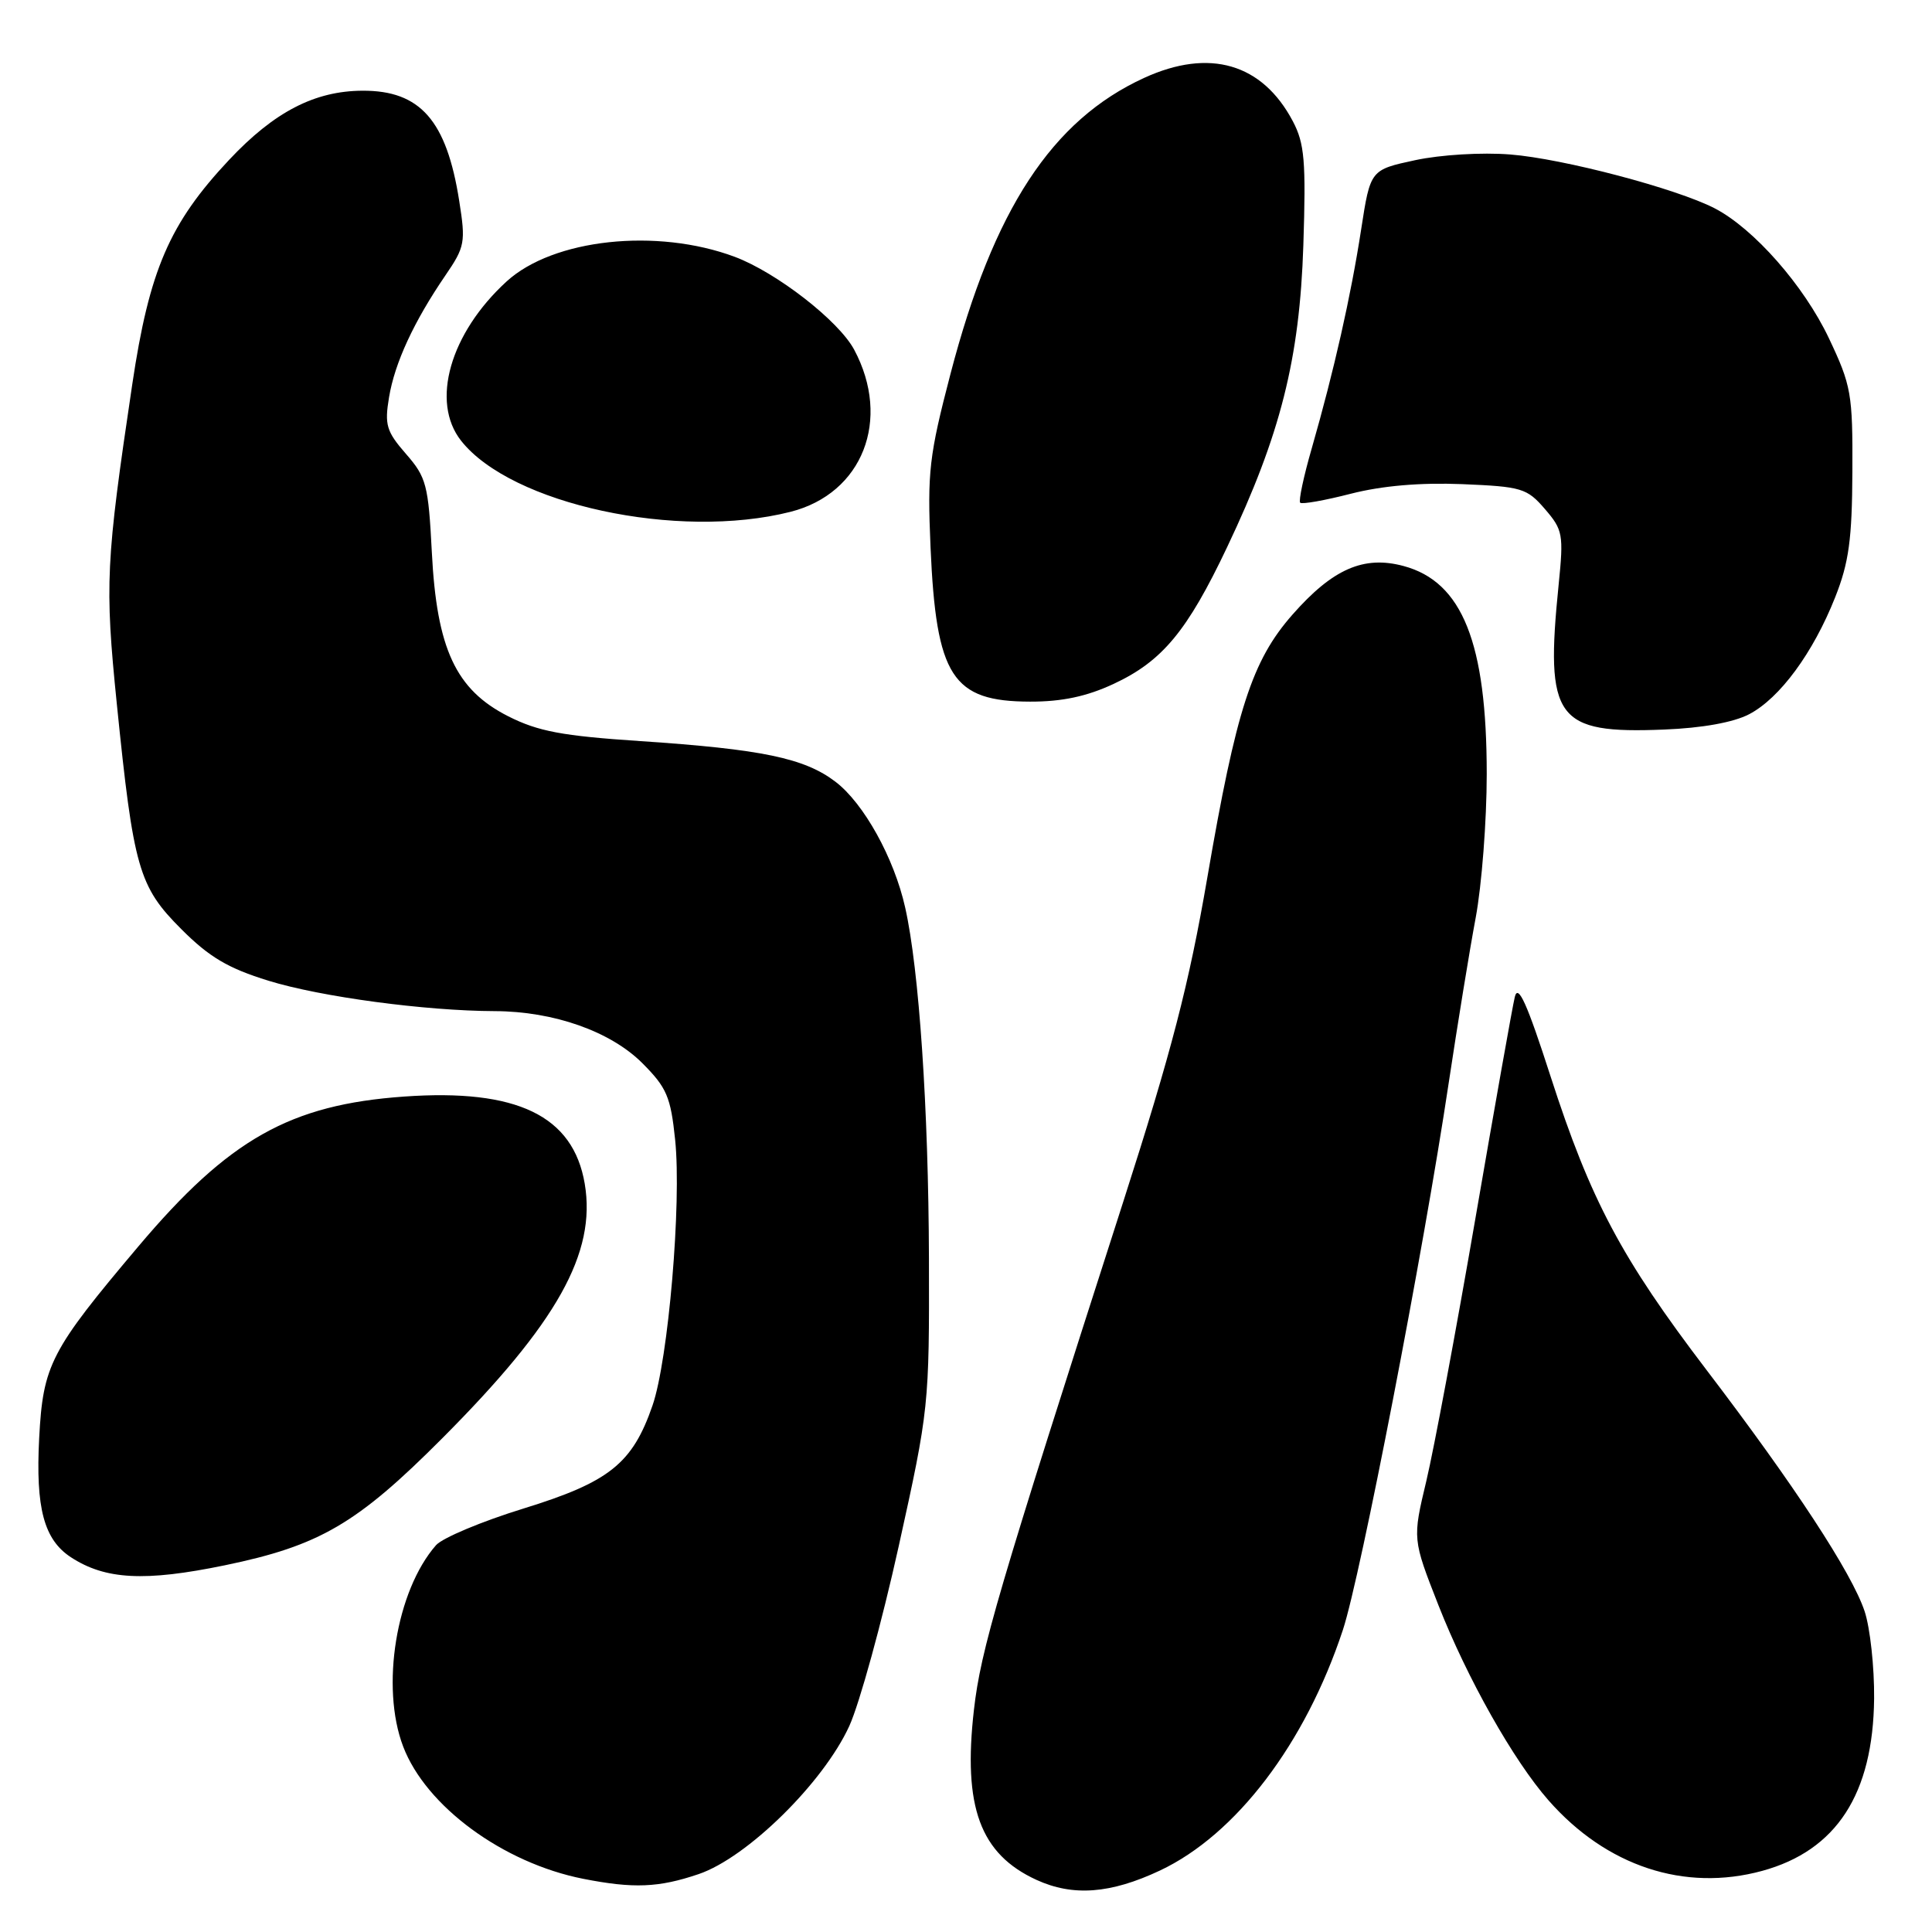 <?xml version="1.0" encoding="UTF-8" standalone="no"?>
<!DOCTYPE svg PUBLIC "-//W3C//DTD SVG 1.1//EN" "http://www.w3.org/Graphics/SVG/1.1/DTD/svg11.dtd" >
<svg xmlns="http://www.w3.org/2000/svg" xmlns:xlink="http://www.w3.org/1999/xlink" version="1.1" viewBox="0 0 256 256">
 <g >
 <path fill="currentColor"
d=" M 153.71 247.85 C 163.80 243.09 172.97 231.02 177.94 215.97 C 180.28 208.88 188.64 165.70 191.96 143.50 C 193.12 135.80 194.72 125.96 195.53 121.64 C 196.34 117.32 197.00 108.74 197.00 102.57 C 197.00 85.18 193.77 77.09 185.98 75.00 C 180.71 73.58 176.60 75.37 171.26 81.44 C 165.90 87.53 163.80 94.02 159.97 116.32 C 157.53 130.49 155.25 139.28 148.81 159.32 C 132.15 211.13 129.96 218.59 129.05 226.57 C 127.58 239.44 129.87 245.66 137.33 249.09 C 142.17 251.31 147.15 250.94 153.71 247.85 Z  M 92.57 248.33 C 99.00 246.15 109.08 236.24 112.53 228.72 C 113.89 225.74 116.84 215.02 119.08 204.90 C 123.10 186.72 123.14 186.26 123.09 166.73 C 123.03 146.90 121.79 128.47 119.94 120.25 C 118.48 113.70 114.46 106.45 110.71 103.59 C 106.59 100.45 100.98 99.28 84.84 98.20 C 74.46 97.51 71.30 96.91 67.34 94.91 C 60.39 91.39 57.87 85.97 57.22 73.17 C 56.76 64.25 56.50 63.24 53.79 60.14 C 51.20 57.17 50.94 56.29 51.55 52.64 C 52.31 48.06 54.85 42.59 59.02 36.49 C 61.60 32.72 61.72 32.11 60.85 26.63 C 59.18 15.97 55.69 11.98 48.03 12.02 C 41.69 12.05 36.34 14.82 30.37 21.17 C 22.45 29.60 19.78 35.78 17.52 50.96 C 14.01 74.52 13.87 77.38 15.48 93.28 C 17.69 115.07 18.38 117.47 24.02 123.11 C 27.72 126.82 30.22 128.30 35.57 129.95 C 42.50 132.09 56.35 133.95 65.57 133.98 C 73.38 134.01 80.90 136.66 85.12 140.88 C 88.35 144.12 88.87 145.33 89.46 151.03 C 90.33 159.42 88.56 180.16 86.46 186.24 C 83.80 193.94 80.73 196.38 69.36 199.89 C 63.84 201.59 58.63 203.78 57.78 204.74 C 52.49 210.77 50.41 223.54 53.42 231.42 C 56.44 239.35 66.66 246.85 77.27 248.95 C 83.93 250.26 87.27 250.13 92.57 248.33 Z  M 233.50 247.90 C 243.34 245.21 248.20 237.72 248.33 225.07 C 248.37 220.91 247.80 215.70 247.07 213.50 C 245.37 208.41 237.76 196.79 226.14 181.55 C 214.83 166.70 210.75 159.02 205.45 142.60 C 202.34 132.95 201.15 130.31 200.72 132.10 C 200.40 133.42 198.05 146.65 195.49 161.50 C 192.93 176.35 190.01 191.97 189.00 196.22 C 187.16 203.93 187.16 203.93 190.60 212.70 C 194.42 222.41 200.54 233.27 205.19 238.56 C 212.86 247.29 223.21 250.71 233.50 247.90 Z  M 29.79 207.41 C 42.32 204.82 47.29 201.93 58.58 190.60 C 73.83 175.31 79.03 166.03 77.48 156.85 C 75.95 147.84 68.51 144.24 53.55 145.30 C 38.44 146.37 30.34 150.93 18.34 165.15 C 6.68 178.96 5.70 180.85 5.19 190.57 C 4.71 199.82 5.82 204.00 9.39 206.34 C 13.95 209.32 19.18 209.60 29.79 207.41 Z  M 231.77 94.64 C 235.84 92.51 240.25 86.51 243.17 79.14 C 244.99 74.55 245.41 71.45 245.45 62.50 C 245.50 52.17 245.31 51.09 242.33 44.80 C 239.02 37.83 232.39 30.29 227.20 27.60 C 222.12 24.98 207.11 21.02 200.12 20.47 C 196.37 20.17 190.91 20.50 187.54 21.22 C 181.58 22.50 181.58 22.50 180.36 30.40 C 179.00 39.24 176.76 49.14 173.83 59.35 C 172.74 63.11 172.05 66.38 172.28 66.61 C 172.51 66.85 175.54 66.31 179.00 65.42 C 183.15 64.36 188.19 63.93 193.74 64.15 C 201.64 64.48 202.33 64.69 204.71 67.45 C 207.09 70.21 207.20 70.82 206.53 77.45 C 204.72 95.30 206.14 97.25 220.50 96.67 C 225.56 96.47 229.70 95.72 231.77 94.64 Z  M 147.54 90.63 C 154.01 87.62 157.32 83.63 162.60 72.50 C 169.68 57.59 172.21 47.57 172.70 32.50 C 173.06 21.35 172.86 19.01 171.31 16.07 C 167.26 8.40 160.26 6.36 151.61 10.32 C 139.38 15.92 131.64 27.74 125.95 49.52 C 123.11 60.40 122.87 62.51 123.30 72.50 C 124.05 89.67 126.17 92.95 136.50 92.97 C 140.72 92.98 144.00 92.28 147.54 90.63 Z  M 104.74 67.82 C 114.30 65.40 118.14 55.61 113.18 46.33 C 111.13 42.50 102.90 36.11 97.36 34.03 C 87.02 30.17 73.29 31.65 67.12 37.30 C 59.63 44.16 57.04 53.24 61.09 58.39 C 67.73 66.83 89.83 71.60 104.74 67.82 Z "/>
</g>
</svg>